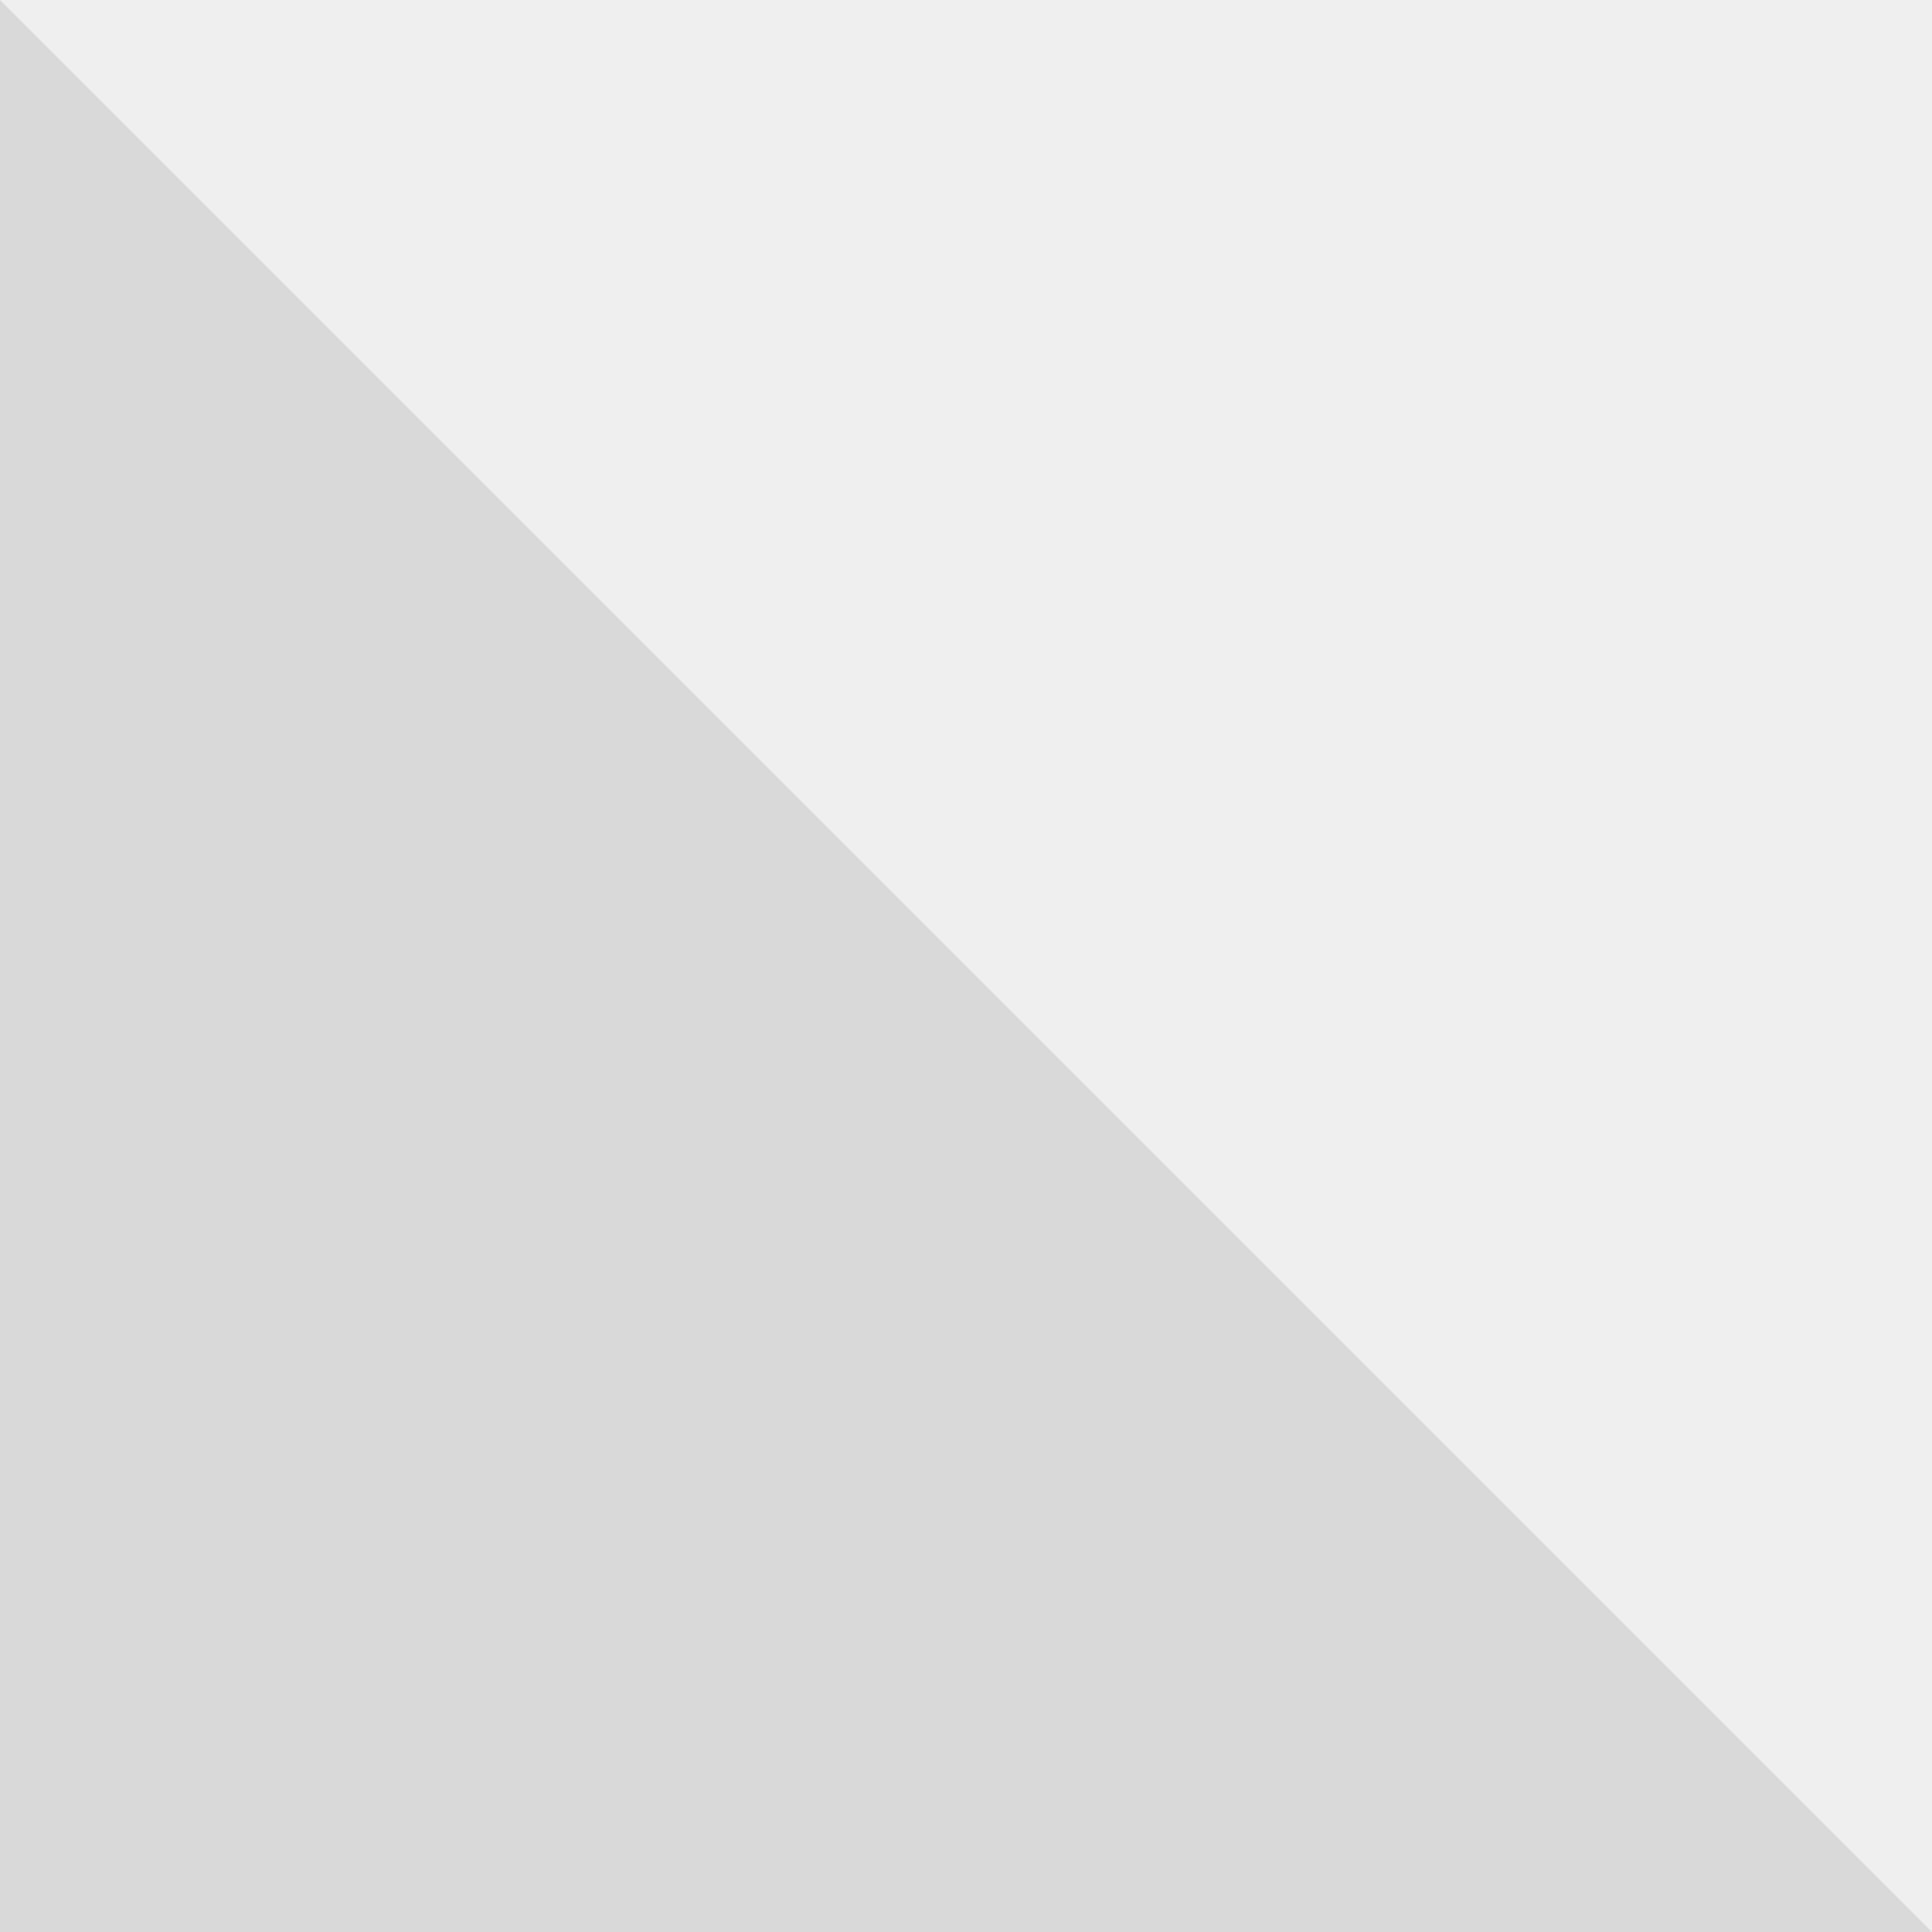 <svg version="1.1" viewBox="0.0 0.0 25.0 25.0" fill="none" stroke="none" stroke-linecap="square" stroke-miterlimit="10" xmlns:xlink="http://www.w3.org/1999/xlink" xmlns="http://www.w3.org/2000/svg"><rect x="0.0" y="0.0" width="25.0" height="25.0" fill="#333333" stroke="none"/><clipPath id="p.0"><path d="m0 0l25.0 0l0 25.0l-25.0 0l0 -25.0z" clip-rule="nonzero"/></clipPath><g clip-path="url(#p.0)"><path fill="#efefef" d="m0 0l25.0 0l0 25.0l-25.0 0z" fill-rule="evenodd"/><path fill="#d9d9d9" d="m0 25.008l0 -25.008l25.008 25.008z" fill-rule="evenodd"/></g></svg>